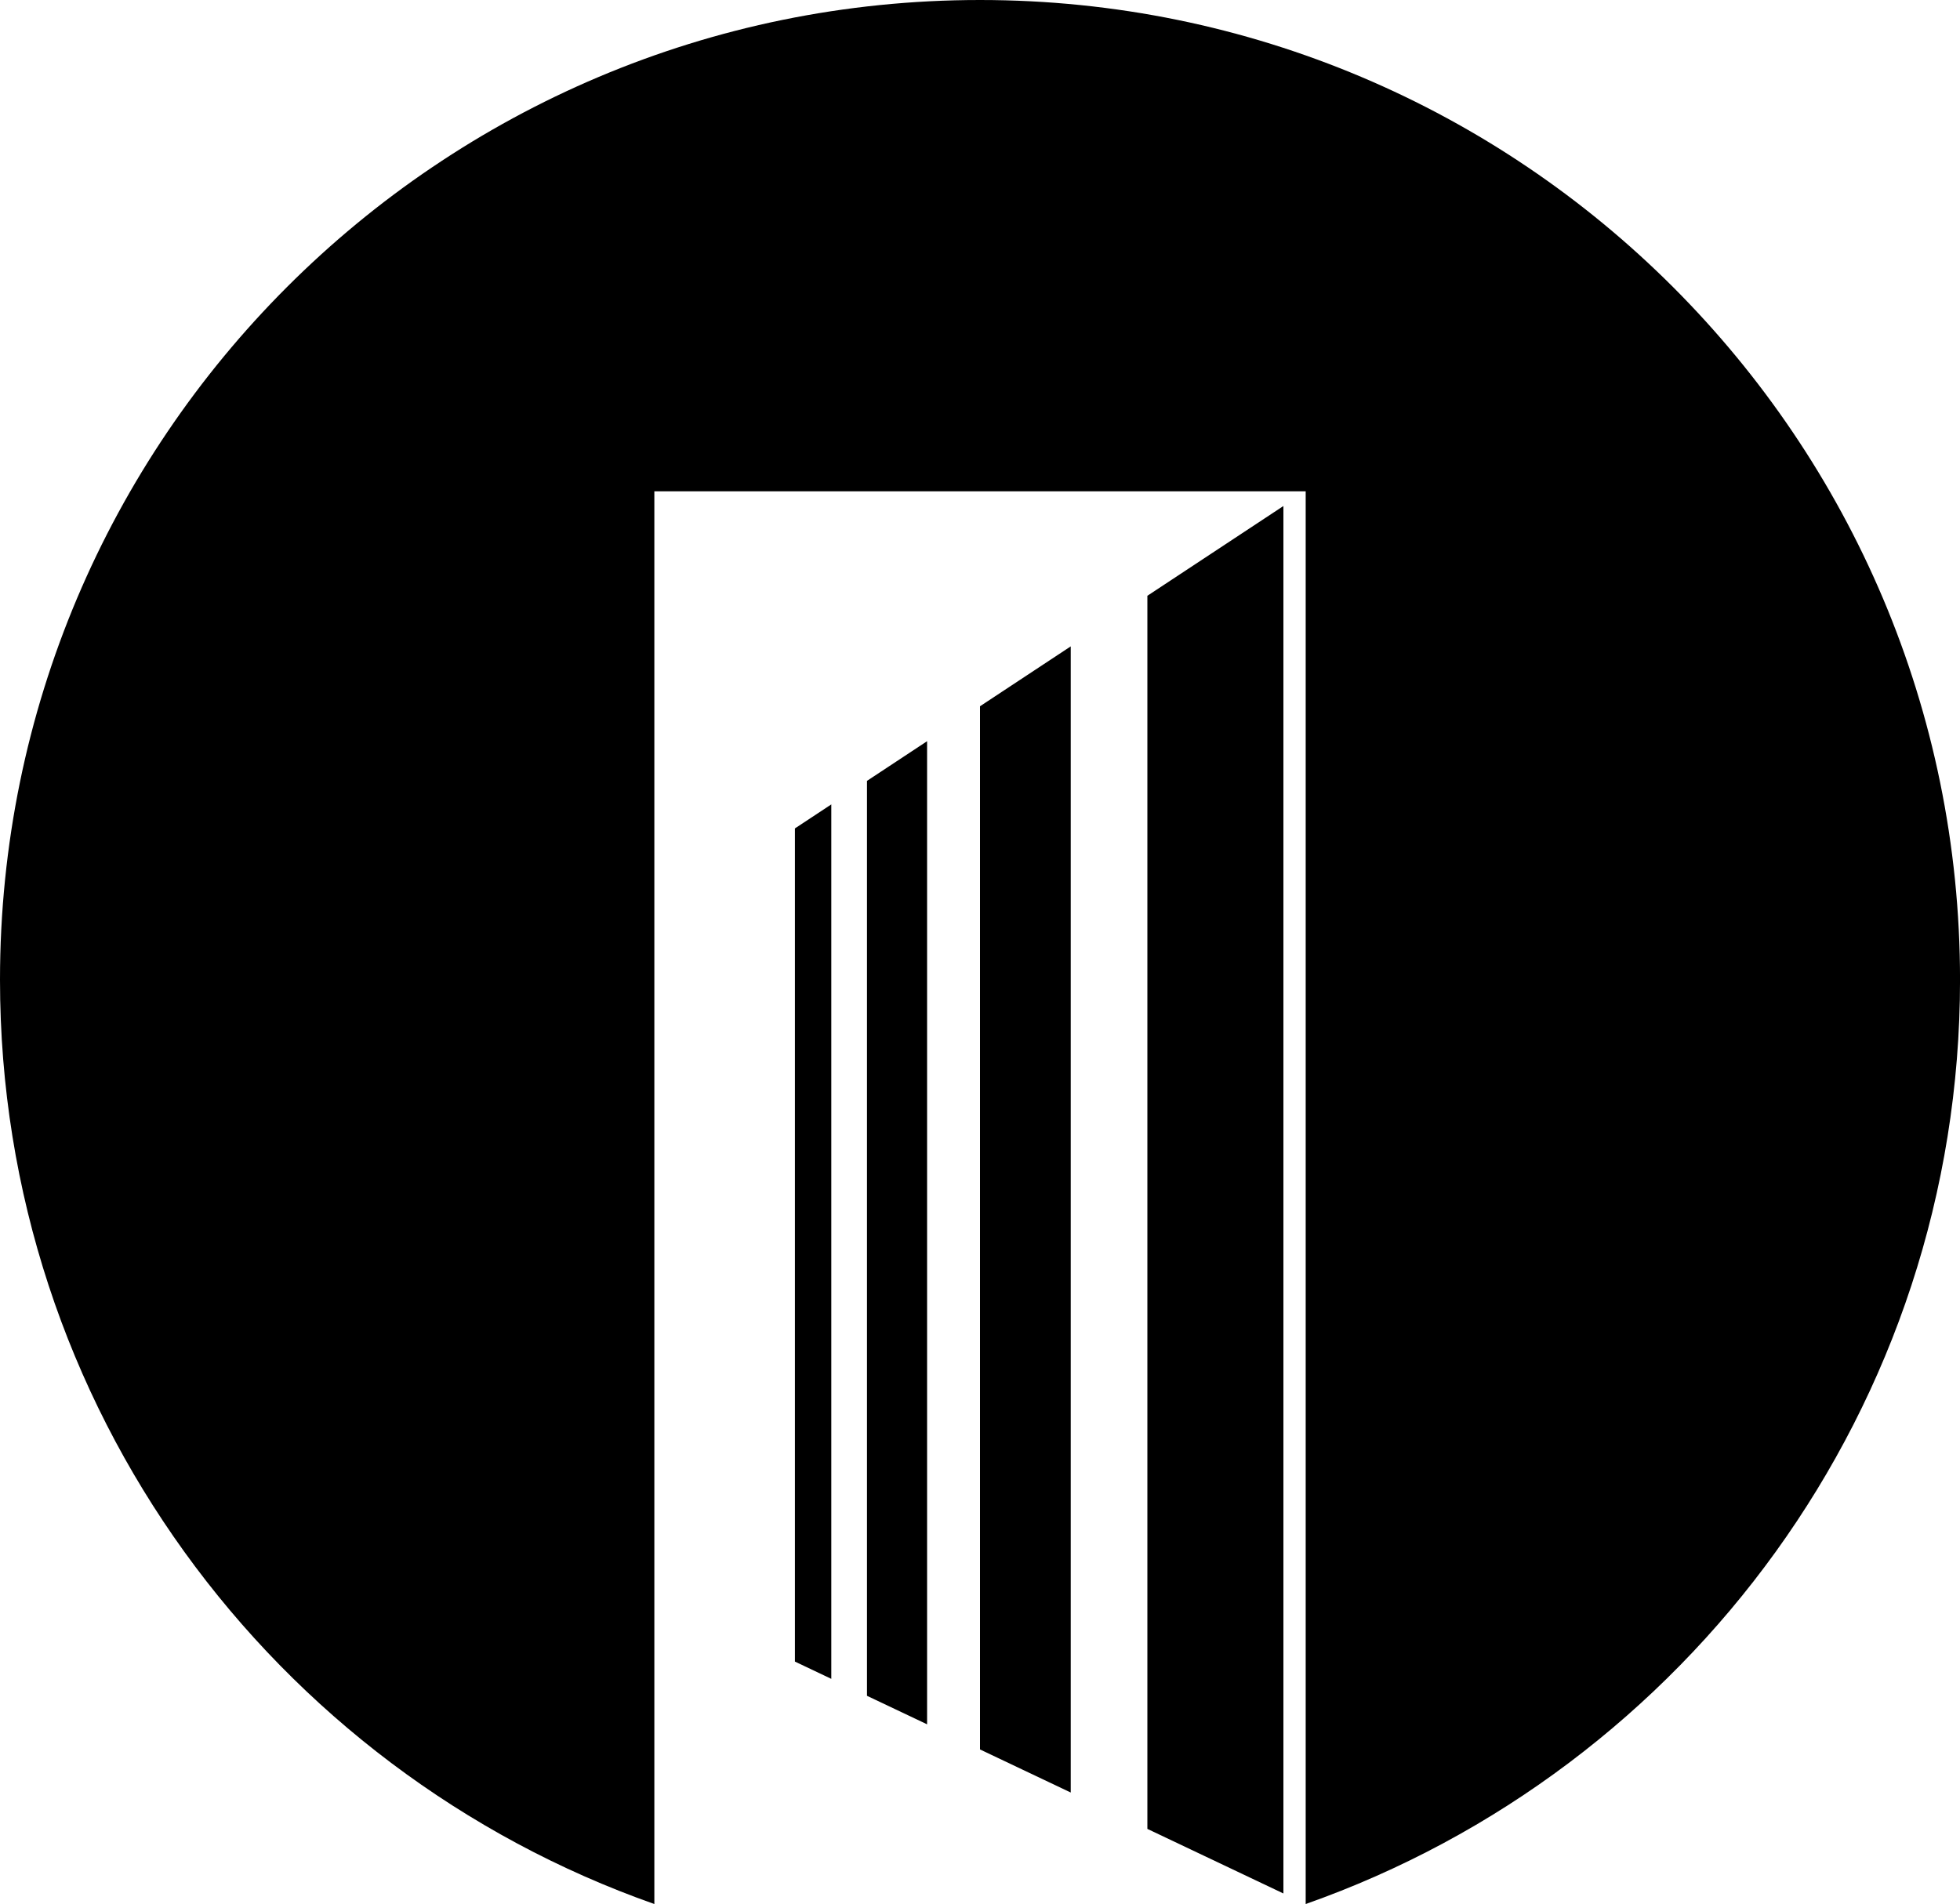 <svg id="Layer_1" data-name="Layer 1" xmlns="http://www.w3.org/2000/svg" viewBox="0 0 630.94 613.03">   <polygon points="279.09 545.99 298.44 555.17 298.44 238.64 279.09 251.41 279.09 545.99"></polygon>   <polygon points="315.47 563.26 344.68 577.13 344.68 208.11 315.47 227.39 315.47 563.26"></polygon>   <polygon points="369.35 588.84 413.14 609.63 413.14 162.92 369.35 191.82 369.35 588.84"></polygon>   <path d="M315.47,0C141.24,0,0,141.24,0,315.47c0,137.47,87.96,254.34,210.64,297.56V158.19h209.67v454.84c122.68-43.22,210.64-160.09,210.64-297.56C630.94,141.24,489.7,0,315.47,0Z"></path>   <polygon points="255.89 534.97 267.6 540.53 267.6 258.99 255.89 266.72 255.89 534.97"></polygon> </svg>